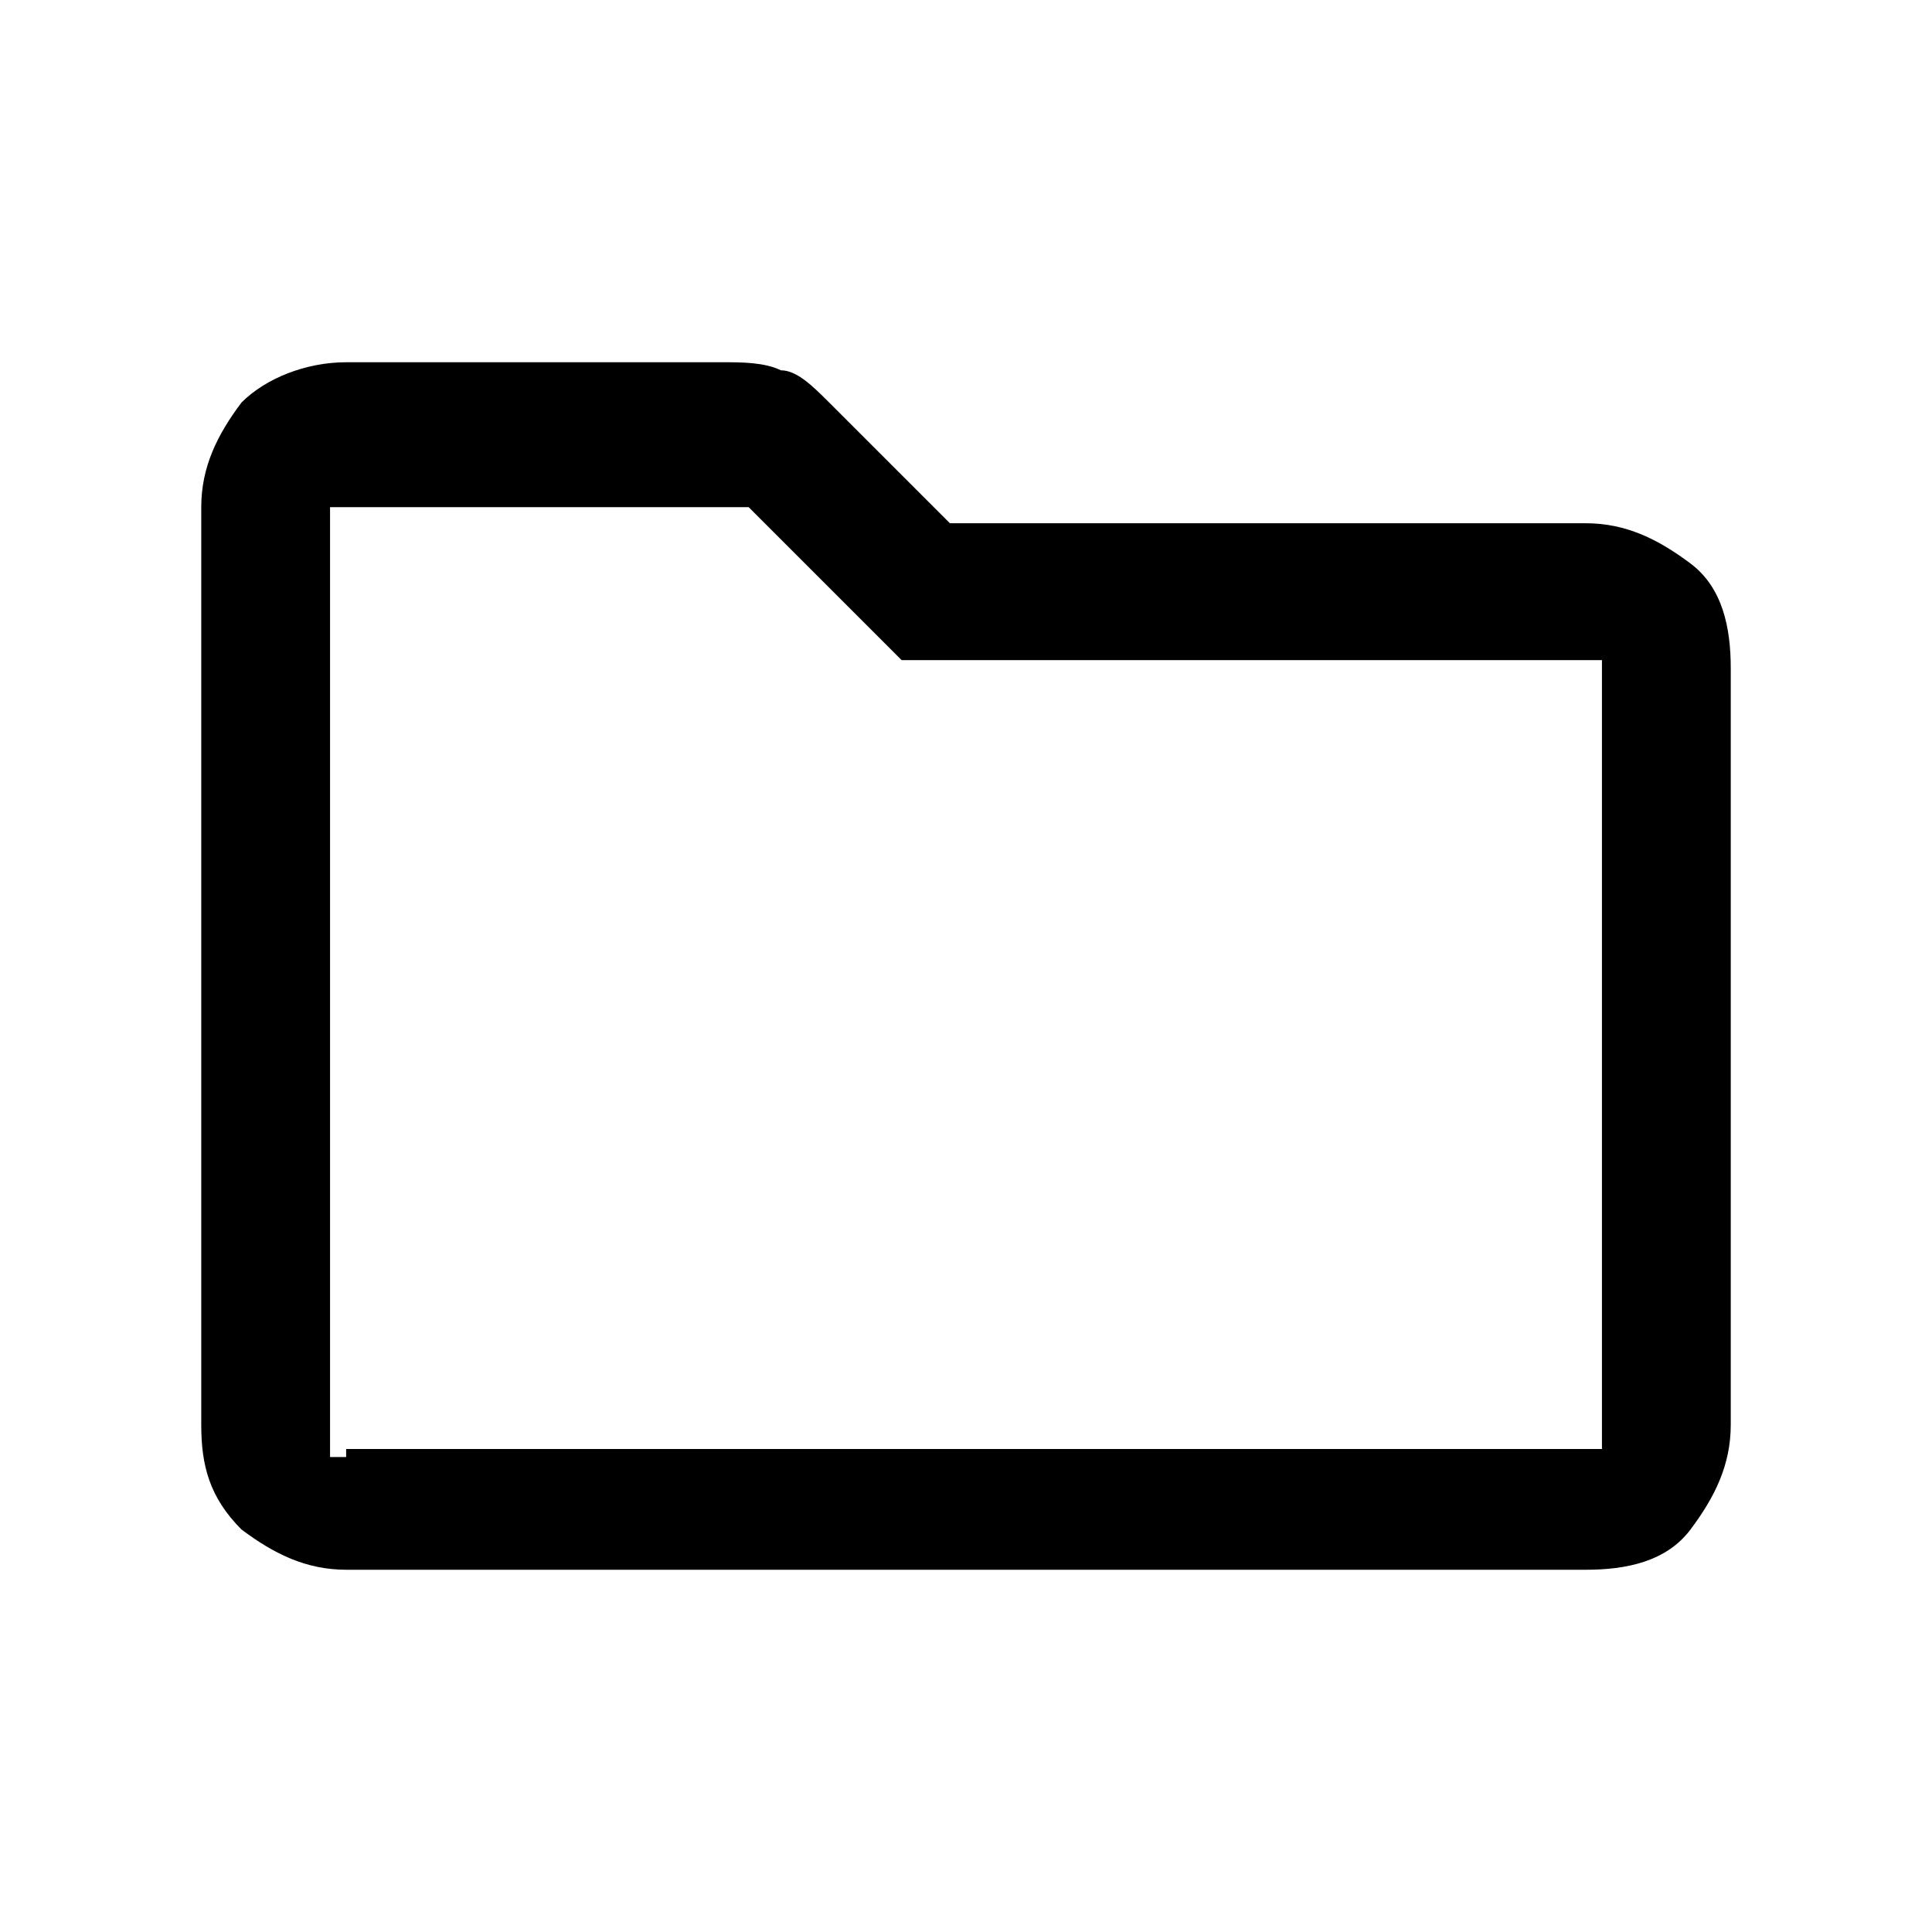 <?xml version="1.0" encoding="UTF-8"?>
<svg id="Layer_1" data-name="Layer 1" xmlns="http://www.w3.org/2000/svg" xmlns:xlink="http://www.w3.org/1999/xlink" version="1.1" viewBox="0 0 24 24">
  <defs>
    <style>
      .cls-1 {
        mask: url(#mask);
      }

      .cls-2 {
        fill: #000;
      }

      .cls-2, .cls-3 {
        stroke-width: 0px;
      }

      .cls-3 {
        fill: #d9d9d9;
      }
    </style>
    <mask id="mask" x="0" y="0" width="24" height="24" maskUnits="userSpaceOnUse">
      <g id="mask0_17515_42395" data-name="mask0 17515 42395">
        <rect class="cls-3" y="0" width="24" height="24"/>
      </g>
    </mask>
  </defs>
  <g class="cls-1">
    <path class="cls-2" d="M4.3,19.5c-.5,0-.9-.2-1.3-.5-.4-.4-.5-.8-.5-1.3V6.3c0-.5.2-.9.5-1.3.3-.3.8-.5,1.3-.5h4.7c.2,0,.5,0,.7.1.2,0,.4.2.6.4l1.5,1.5h7.9c.5,0,.9.2,1.3.5s.5.8.5,1.3v9.4c0,.5-.2.9-.5,1.3s-.8.5-1.3.5H4.3ZM4.3,18h15.4c0,0,.2,0,.2,0,0,0,0-.1,0-.2v-9.4c0,0,0-.2,0-.2,0,0-.1,0-.2,0h-8.5l-1.9-1.9s0,0-.1,0c0,0,0,0-.1,0h-4.8c0,0-.2,0-.2,0,0,0,0,.1,0,.2v11.4c0,0,0,.2,0,.2,0,0,.1,0,.2,0Z"/>
  </g>
</svg>